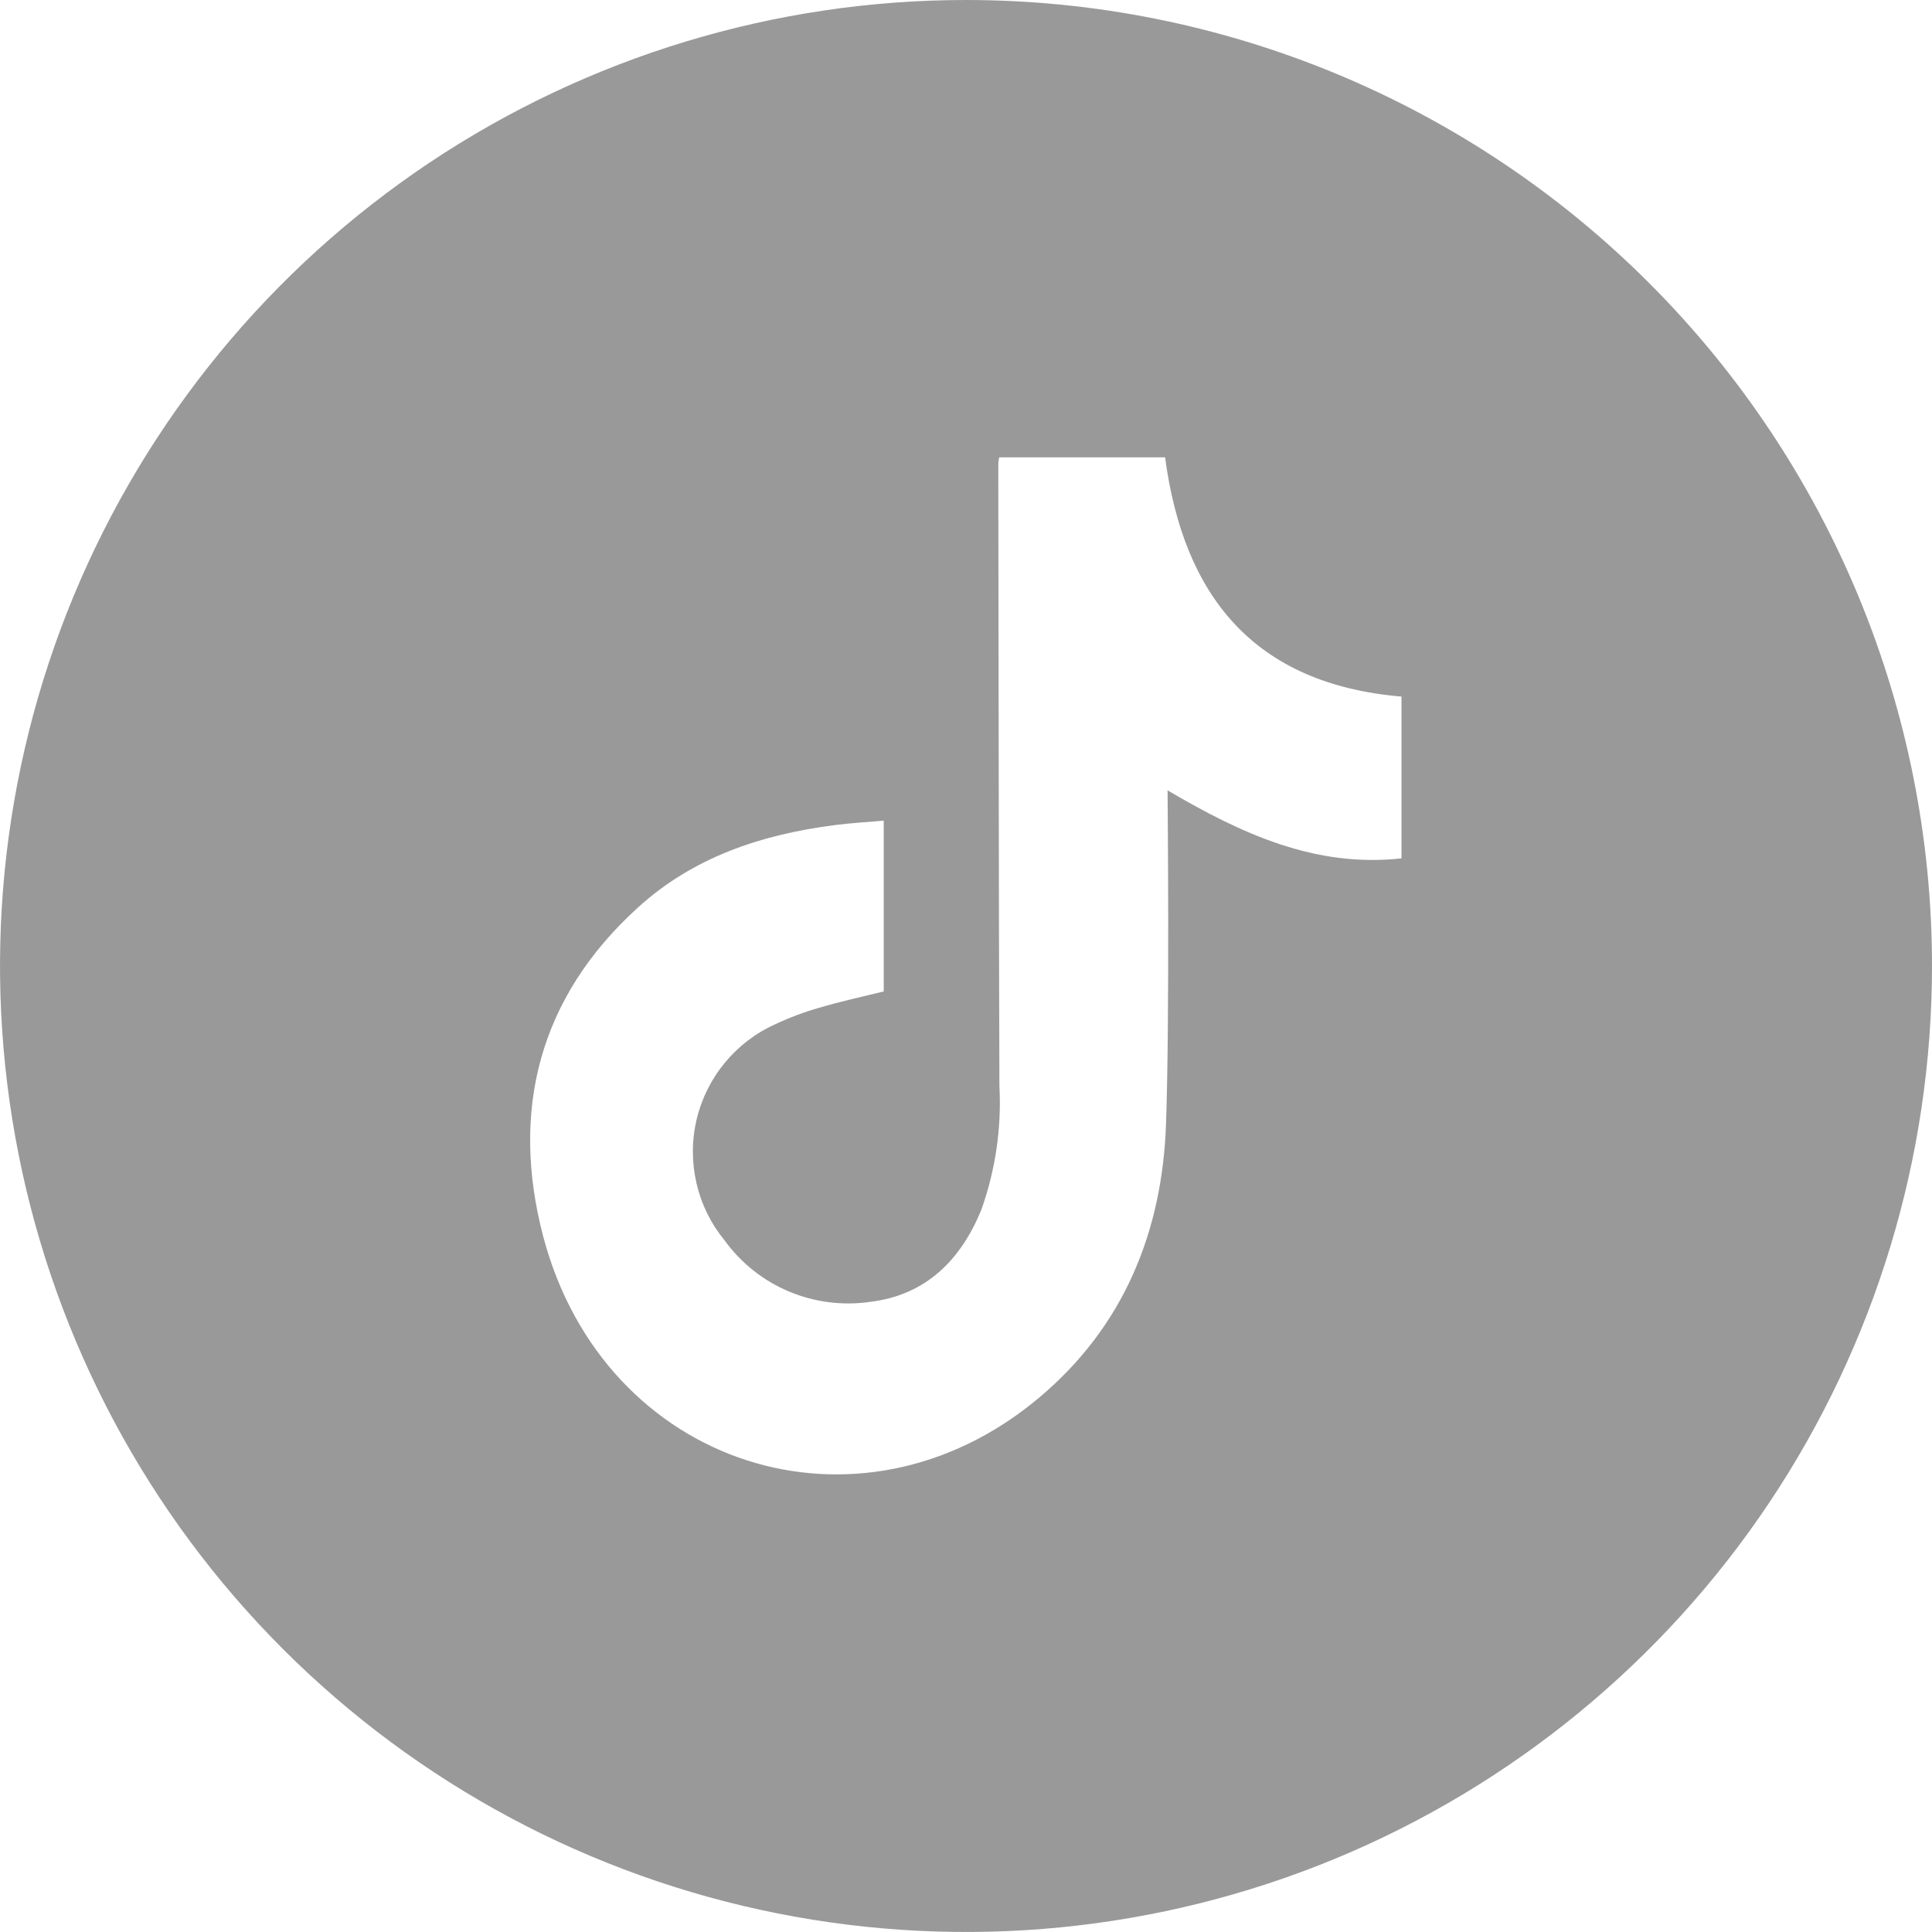 <svg width="24" height="24" viewBox="0 0 24 24" fill="none" xmlns="http://www.w3.org/2000/svg">
<path d="M12 0C9.627 0 7.307 0.704 5.333 2.022C3.36 3.341 1.822 5.215 0.913 7.408C0.005 9.601 -0.232 12.013 0.231 14.341C0.694 16.669 1.837 18.807 3.515 20.485C5.193 22.163 7.331 23.306 9.659 23.769C11.987 24.232 14.399 23.995 16.592 23.087C18.785 22.178 20.659 20.64 21.978 18.667C23.296 16.694 24 14.373 24 12C24 8.817 22.736 5.765 20.485 3.515C18.235 1.264 15.183 0 12 0V0ZM17.41 10.663C16.339 10.781 15.422 10.358 14.504 9.818C14.504 9.906 14.531 12.647 14.485 13.955C14.44 15.298 13.96 16.481 12.906 17.364C10.674 19.238 7.505 18.226 6.748 15.36C6.338 13.798 6.695 12.392 7.92 11.278C8.61 10.647 9.461 10.366 10.374 10.249C10.569 10.224 10.767 10.213 10.978 10.194V12.316C10.71 12.382 10.438 12.441 10.172 12.52C9.986 12.573 9.806 12.641 9.632 12.723C9.388 12.832 9.174 12.996 9.004 13.202C8.834 13.408 8.714 13.65 8.653 13.909C8.592 14.169 8.592 14.439 8.652 14.699C8.712 14.959 8.831 15.201 9 15.407C9.203 15.688 9.479 15.908 9.799 16.043C10.118 16.177 10.468 16.222 10.811 16.172C11.501 16.088 11.934 15.654 12.19 15.03C12.366 14.536 12.443 14.012 12.415 13.489C12.406 10.912 12.406 8.337 12.401 5.76C12.403 5.734 12.407 5.707 12.412 5.681H14.473C14.703 7.405 15.578 8.498 17.41 8.653V10.663Z" fill="#343434" fill-opacity="0.5"/>
</svg>
